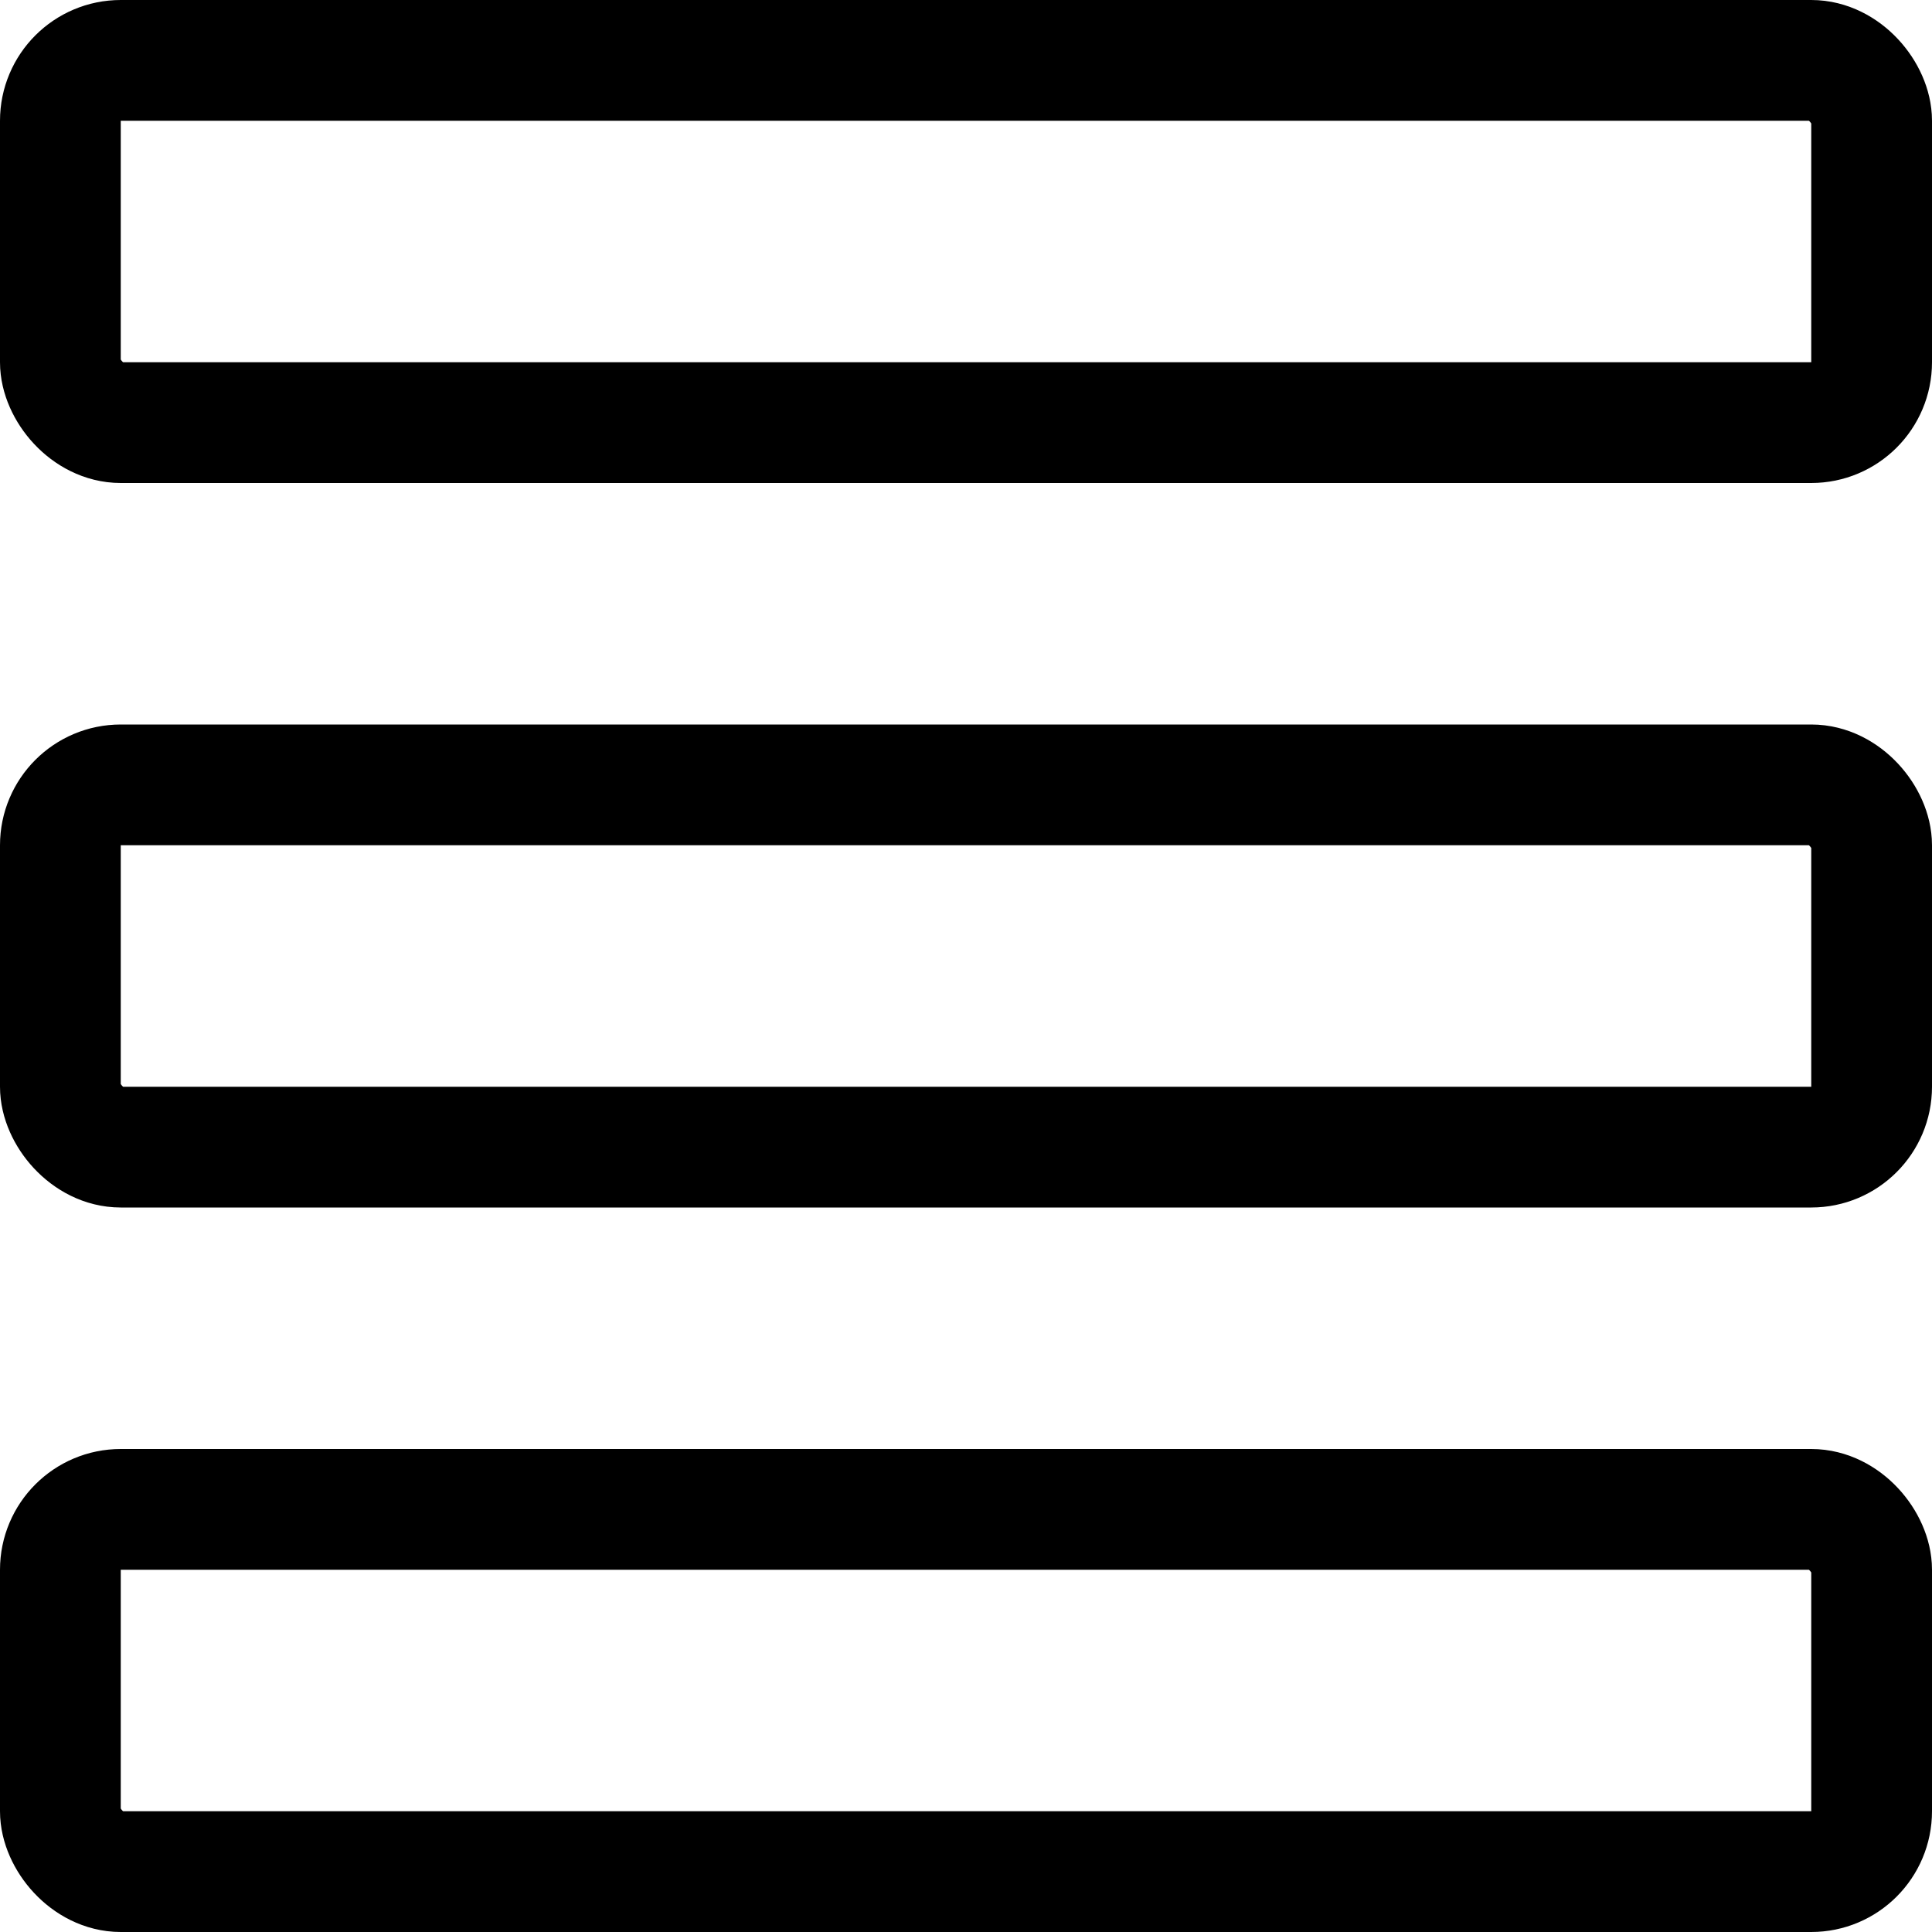 <svg viewBox="0 0 16 16" fill="none" xmlns="http://www.w3.org/2000/svg">
<rect x="0.5" y="0.5" width="15" height="3" rx="0.5" stroke="currentColor"/>
<rect x="0.5" y="6.5" width="15" height="3" rx="0.5" stroke="currentColor"/>
<rect x="0.5" y="12.5" width="15" height="3" rx="0.5" stroke="currentColor"/>
</svg>
